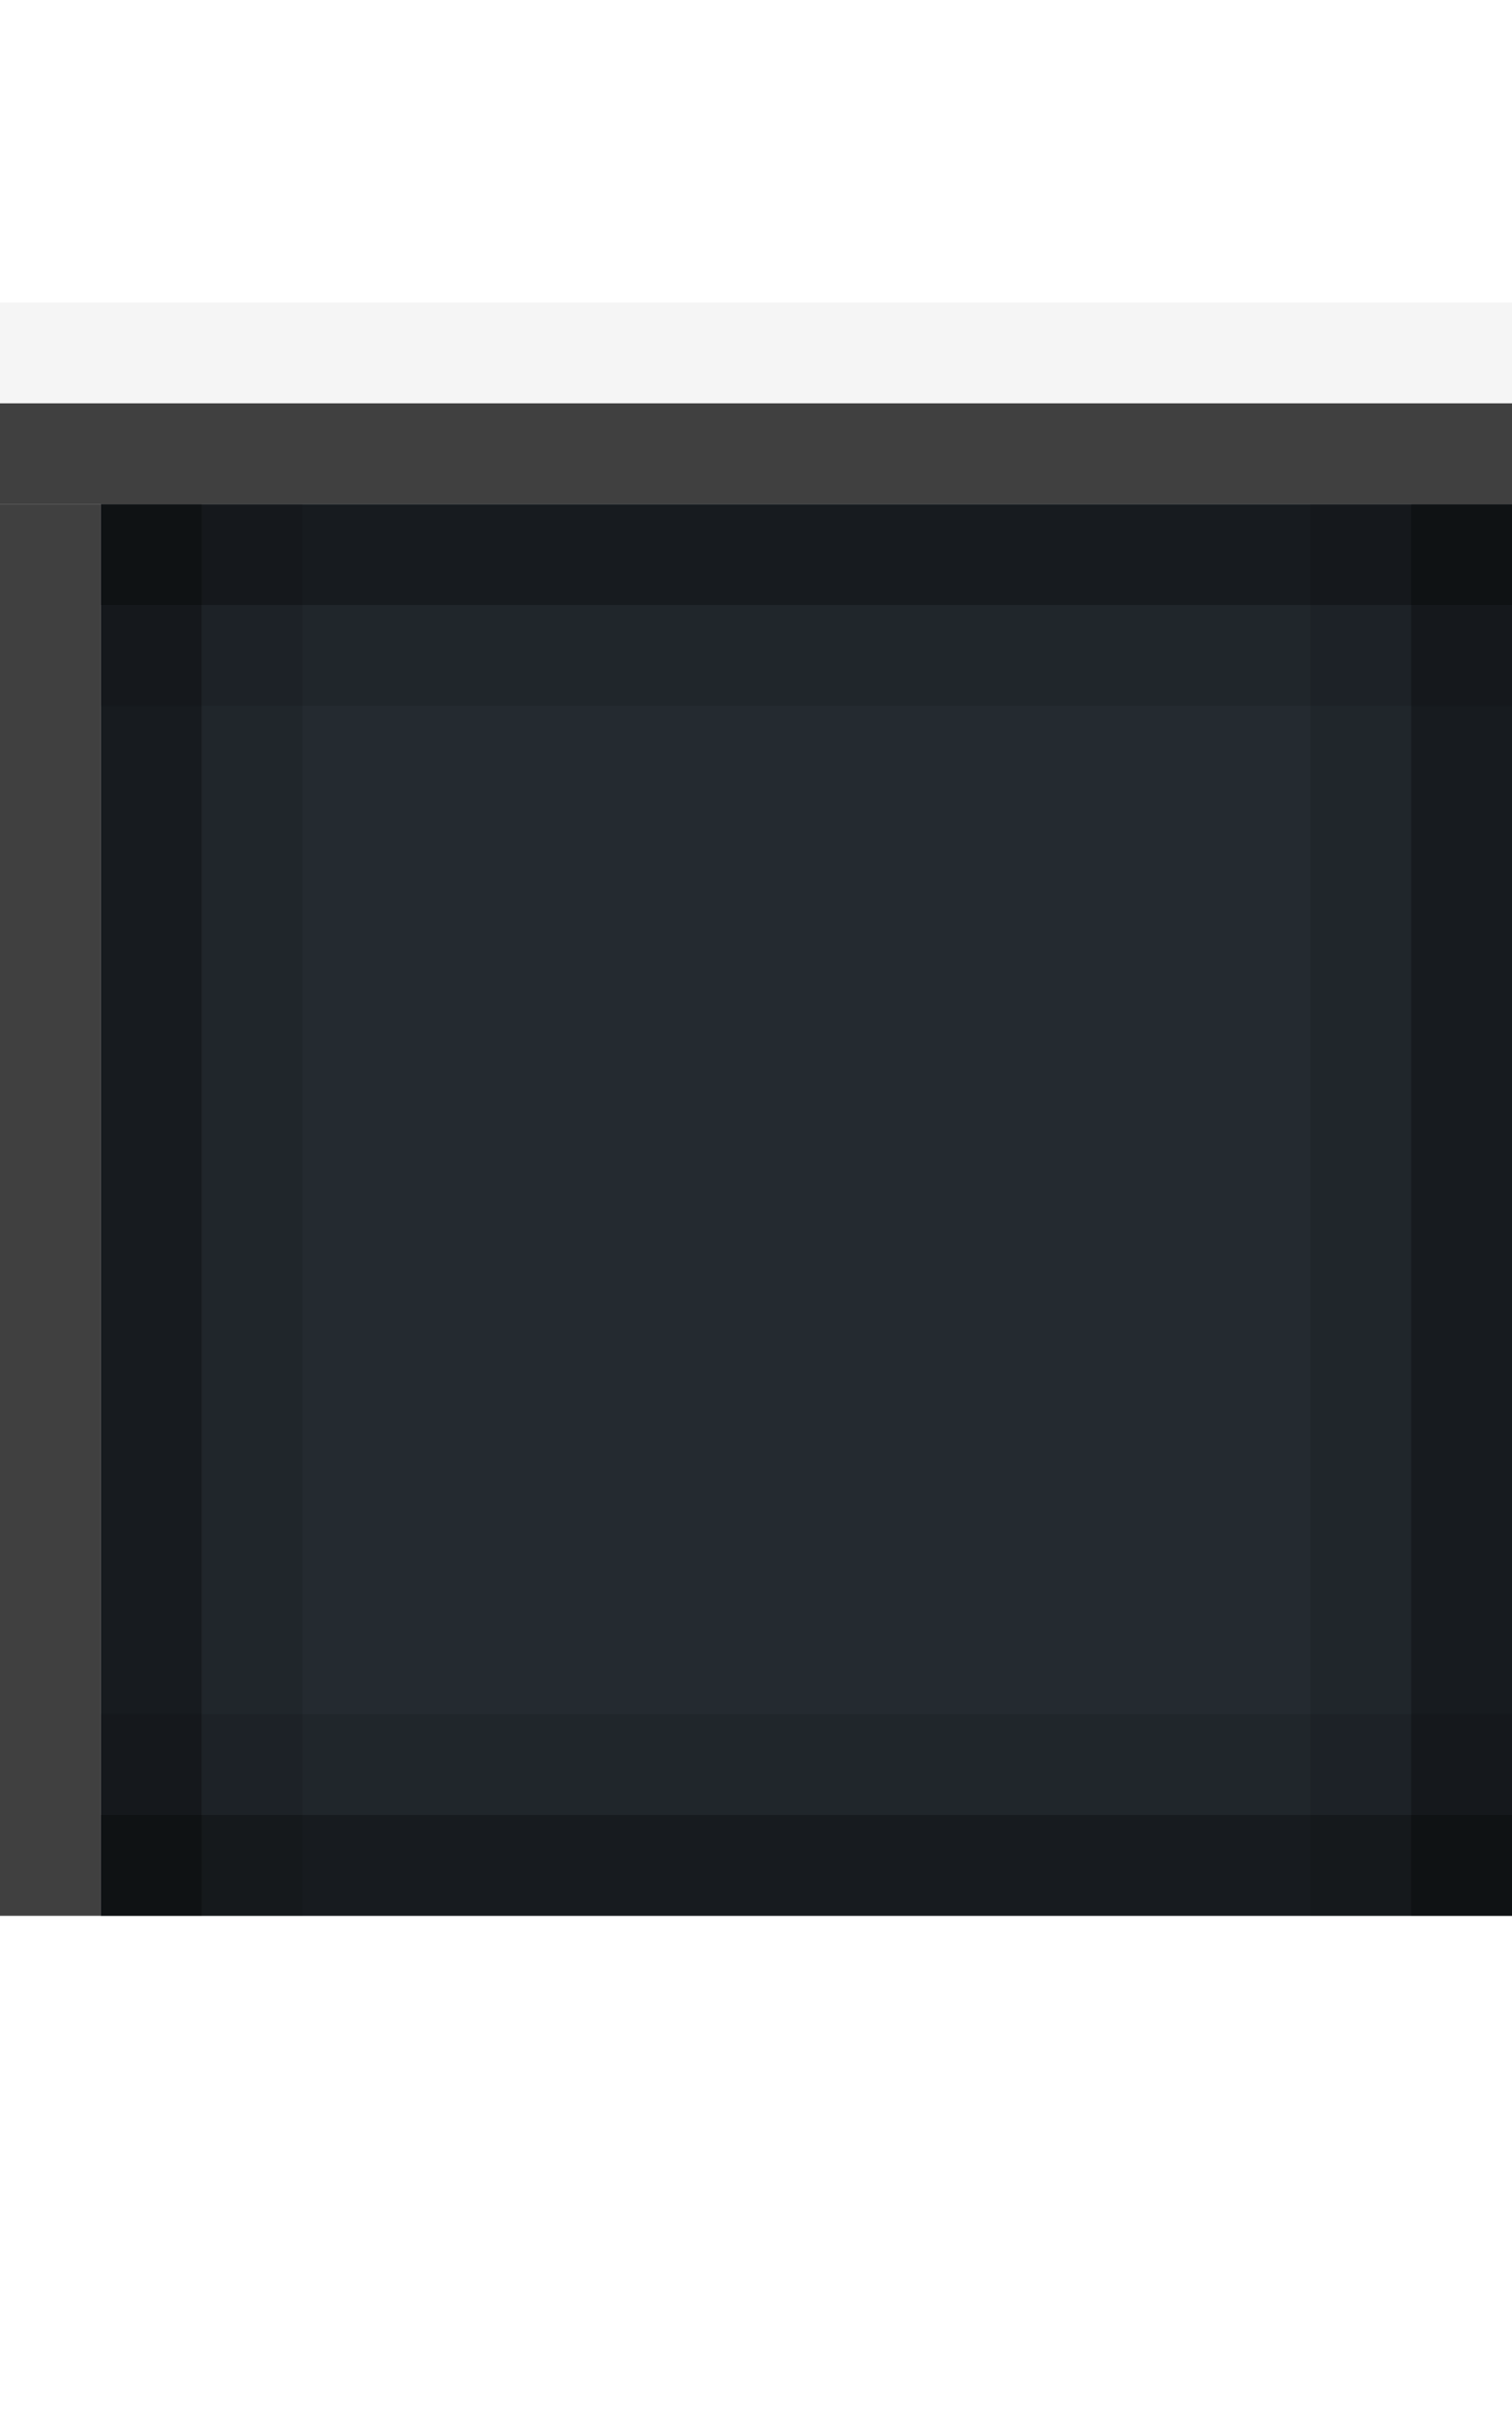 <?xml version="1.0" encoding="UTF-8" standalone="no"?>
<!-- Created with Inkscape (http://www.inkscape.org/) -->

<svg
   xmlns:dc="http://purl.org/dc/elements/1.1/"
   xmlns:cc="http://creativecommons.org/ns#"
   xmlns:rdf="http://www.w3.org/1999/02/22-rdf-syntax-ns#"
   xmlns:svg="http://www.w3.org/2000/svg"
   xmlns="http://www.w3.org/2000/svg"
   xmlns:sodipodi="http://sodipodi.sourceforge.net/DTD/sodipodi-0.dtd"
   xmlns:inkscape="http://www.inkscape.org/namespaces/inkscape"
   inkscape:export-ydpi="90.000000"
   inkscape:export-xdpi="90.000000"
   width="15"
   height="24"
   id="svg11300"
   sodipodi:version="0.32"
   inkscape:version="0.91 r13725"
   sodipodi:docname="dialog-button-primary__m--pressed.svg"
   inkscape:output_extension="org.inkscape.output.svg.inkscape"
   version="1.0"
   style="display:inline;enable-background:new">
  <sodipodi:namedview
     stroke="#ef2929"
     fill="#f57900"
     id="base"
     pagecolor="#8c8c8c"
     bordercolor="#ff5e00"
     borderopacity="1"
     inkscape:pageopacity="1"
     inkscape:pageshadow="2"
     inkscape:zoom="19.975767"
     inkscape:cx="-11.021836"
     inkscape:cy="12.150183"
     inkscape:current-layer="layer1"
     showgrid="true"
     inkscape:grid-bbox="true"
     inkscape:document-units="px"
     inkscape:showpageshadow="false"
     inkscape:window-width="1600"
     inkscape:window-height="848"
     inkscape:window-x="0"
     inkscape:window-y="24"
     width="400px"
     height="300px"
     inkscape:snap-nodes="true"
     inkscape:snap-bbox="true"
     gridtolerance="10000"
     inkscape:object-nodes="false"
     inkscape:snap-grids="true"
     showguides="true"
     inkscape:guide-bbox="true"
     inkscape:window-maximized="1"
     inkscape:bbox-nodes="true"
     inkscape:bbox-paths="false"
     inkscape:snap-bbox-edge-midpoints="false"
     inkscape:snap-bbox-midpoints="false"
     objecttolerance="10000"
     guidetolerance="10000"
     borderlayer="true"
     showborder="true"
     guidecolor="#ff0b00"
     guideopacity="1"
     guidehicolor="#001aff"
     guidehiopacity="0.498"
     inkscape:snap-smooth-nodes="false">
    <inkscape:grid
       type="xygrid"
       id="grid3123"
       empspacing="4"
       visible="true"
       enabled="true"
       snapvisiblegridlinesonly="true" />
  </sodipodi:namedview>
  <defs
     id="defs3" />
  <g
     style="display:inline"
     inkscape:groupmode="layer"
     inkscape:label="Base"
     id="layer1"
     transform="translate(0,-276)">
    <path
       inkscape:connector-curvature="0"
       id="rect4238-3-8-8-5"
       d="m 15,279 0,1 -15,0 0,-1 15,0 z"
       style="display:inline;opacity:0.04;fill:#000000;fill-opacity:1;stroke:none;enable-background:new" />
    <path
       inkscape:connector-curvature="0"
       style="display:inline;opacity:0.75;fill:#000000;fill-opacity:1;stroke:none;enable-background:new"
       d="m 15,280 0,1 -15,0 0,-1 15,0 z"
       id="path4169-7" />
    <path
       id="path4161"
       d="m 1,295 -1,0 0,-14 1,0 0,14 z"
       style="display:inline;opacity:0.75;fill:#000000;fill-opacity:1;stroke:none;enable-background:new"
       inkscape:connector-curvature="0" />
    <rect
       transform="scale(-1,1)"
       style="display:inline;fill:#242a30;fill-opacity:1;stroke:none;enable-background:new"
       id="rect4270-3"
       width="14"
       height="14"
       x="-15"
       y="281" />
    <g
       transform="translate(27,3)"
       id="g3824"
       style="display:inline;enable-background:new">
      <path
         sodipodi:nodetypes="ccccc"
         inkscape:connector-curvature="0"
         id="rect2996"
         d="m -26,278 14,0 0,1 -14,0 z"
         style="opacity:0.35;fill:#000000;fill-opacity:1;stroke:none" />
      <path
         sodipodi:nodetypes="ccccc"
         inkscape:connector-curvature="0"
         id="rect2998"
         d="m 278,25 14,0 0,1 -14,0 z"
         style="opacity:0.35;fill:#000000;fill-opacity:1;stroke:none"
         transform="matrix(0,1,-1,0,0,0)" />
      <path
         sodipodi:nodetypes="ccccc"
         inkscape:connector-curvature="0"
         id="rect3000"
         d="m 278,12 14,0 0,1 -14,0 z"
         style="opacity:0.35;fill:#000000;fill-opacity:1;stroke:none"
         transform="matrix(0,1,-1,0,0,0)" />
      <path
         sodipodi:nodetypes="ccccc"
         inkscape:connector-curvature="0"
         id="rect3004"
         d="m 278,24 14,0 0,1 -14,0 z"
         style="opacity:0.1;fill:#000000;fill-opacity:1;stroke:none"
         transform="matrix(0,1,-1,0,0,0)" />
      <path
         sodipodi:nodetypes="ccccc"
         inkscape:connector-curvature="0"
         id="rect3006"
         d="m 278,13 14,0 0,1 -14,0 z"
         style="opacity:0.1;fill:#000000;fill-opacity:1;stroke:none"
         transform="matrix(0,1,-1,0,0,0)" />
      <path
         sodipodi:nodetypes="ccccc"
         inkscape:connector-curvature="0"
         id="rect3818"
         d="m 12,-280 14,0 0,1 -14,0 z"
         style="opacity:0.1;fill:#000000;fill-opacity:1;stroke:none"
         transform="scale(-1,-1)" />
      <path
         style="opacity:0.35;fill:#000000;fill-opacity:1;stroke:none"
         d="m -26,292 14,0 0,-1 -14,0 z"
         id="path4189"
         inkscape:connector-curvature="0"
         sodipodi:nodetypes="ccccc" />
      <path
         style="opacity:0.1;fill:#000000;fill-opacity:1;stroke:none"
         d="m -12,290 -14,0 0,1 14,0 z"
         id="path4191"
         inkscape:connector-curvature="0"
         sodipodi:nodetypes="ccccc" />
    </g>
  </g>
</svg>
